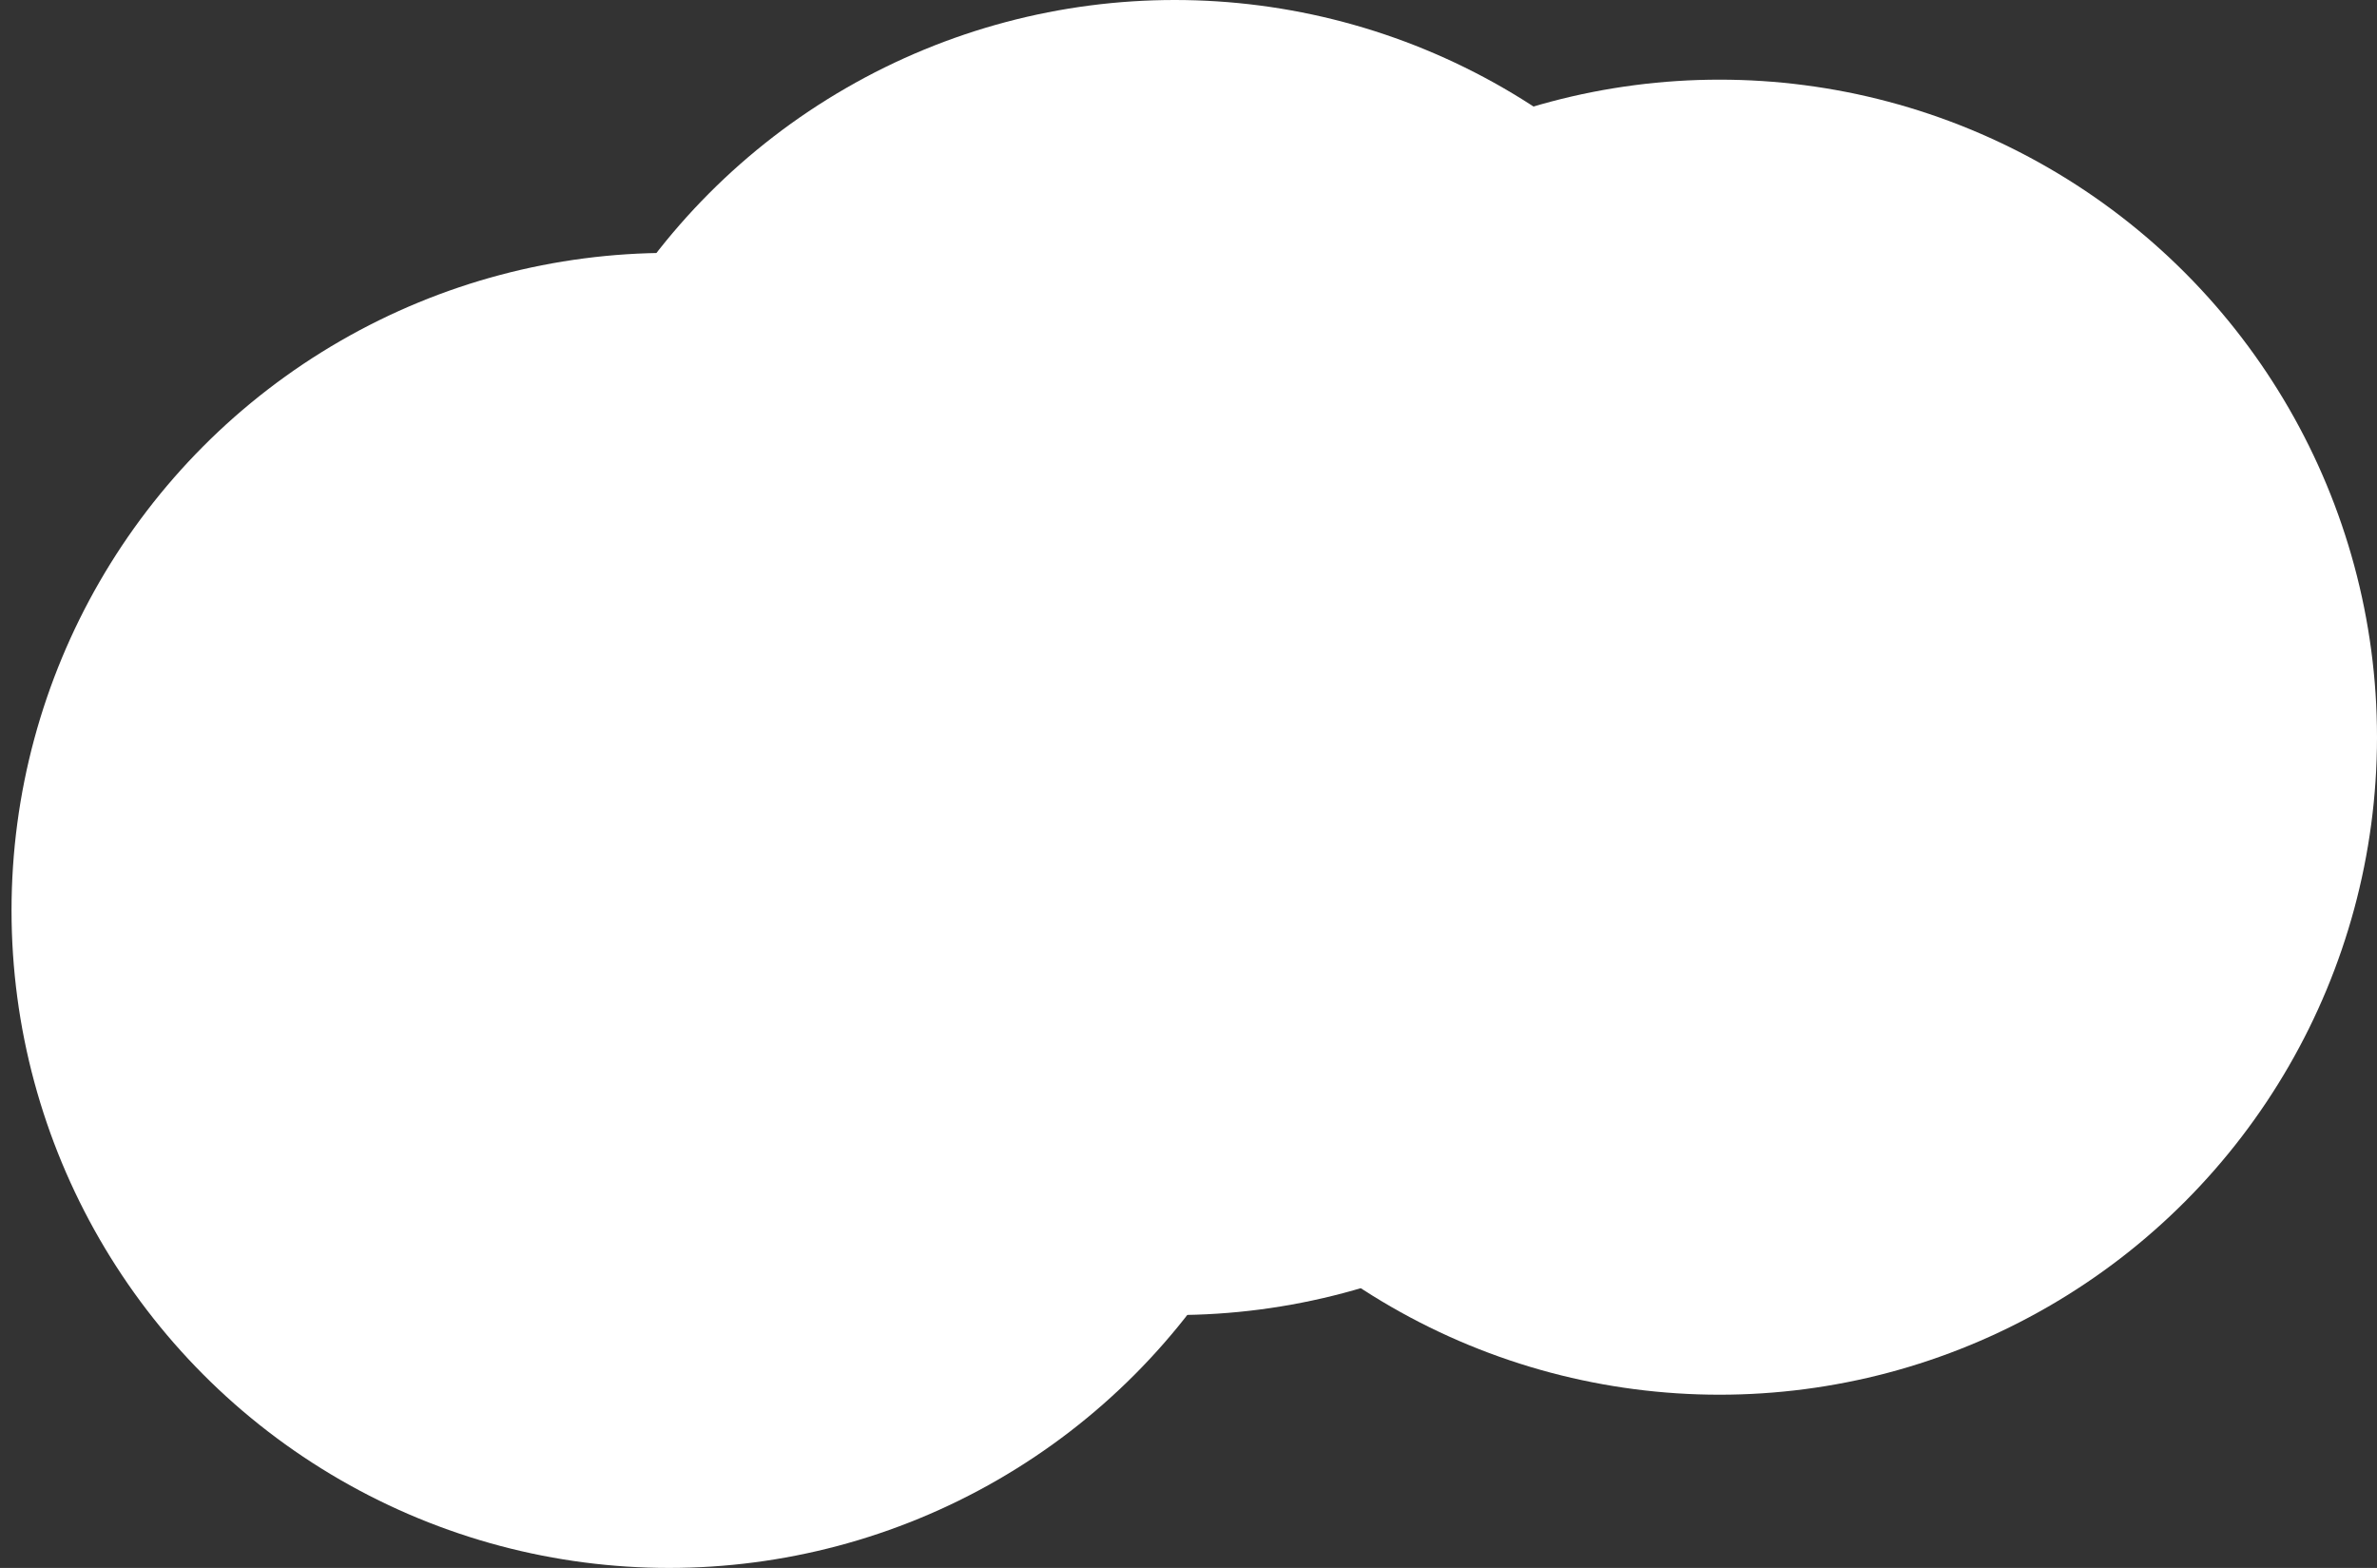 <svg xmlns="http://www.w3.org/2000/svg" width="47" height="31" fill="none"><rect width="100%" height="100%" fill="#333333" stroke="none"/><circle cx="13.228" cy="18" r="13" fill="#fff"/><circle cx="34" cy="14.575" r="13" fill="#fff"/><circle cx="23.228" cy="13" r="13" fill="#fff"/></svg>